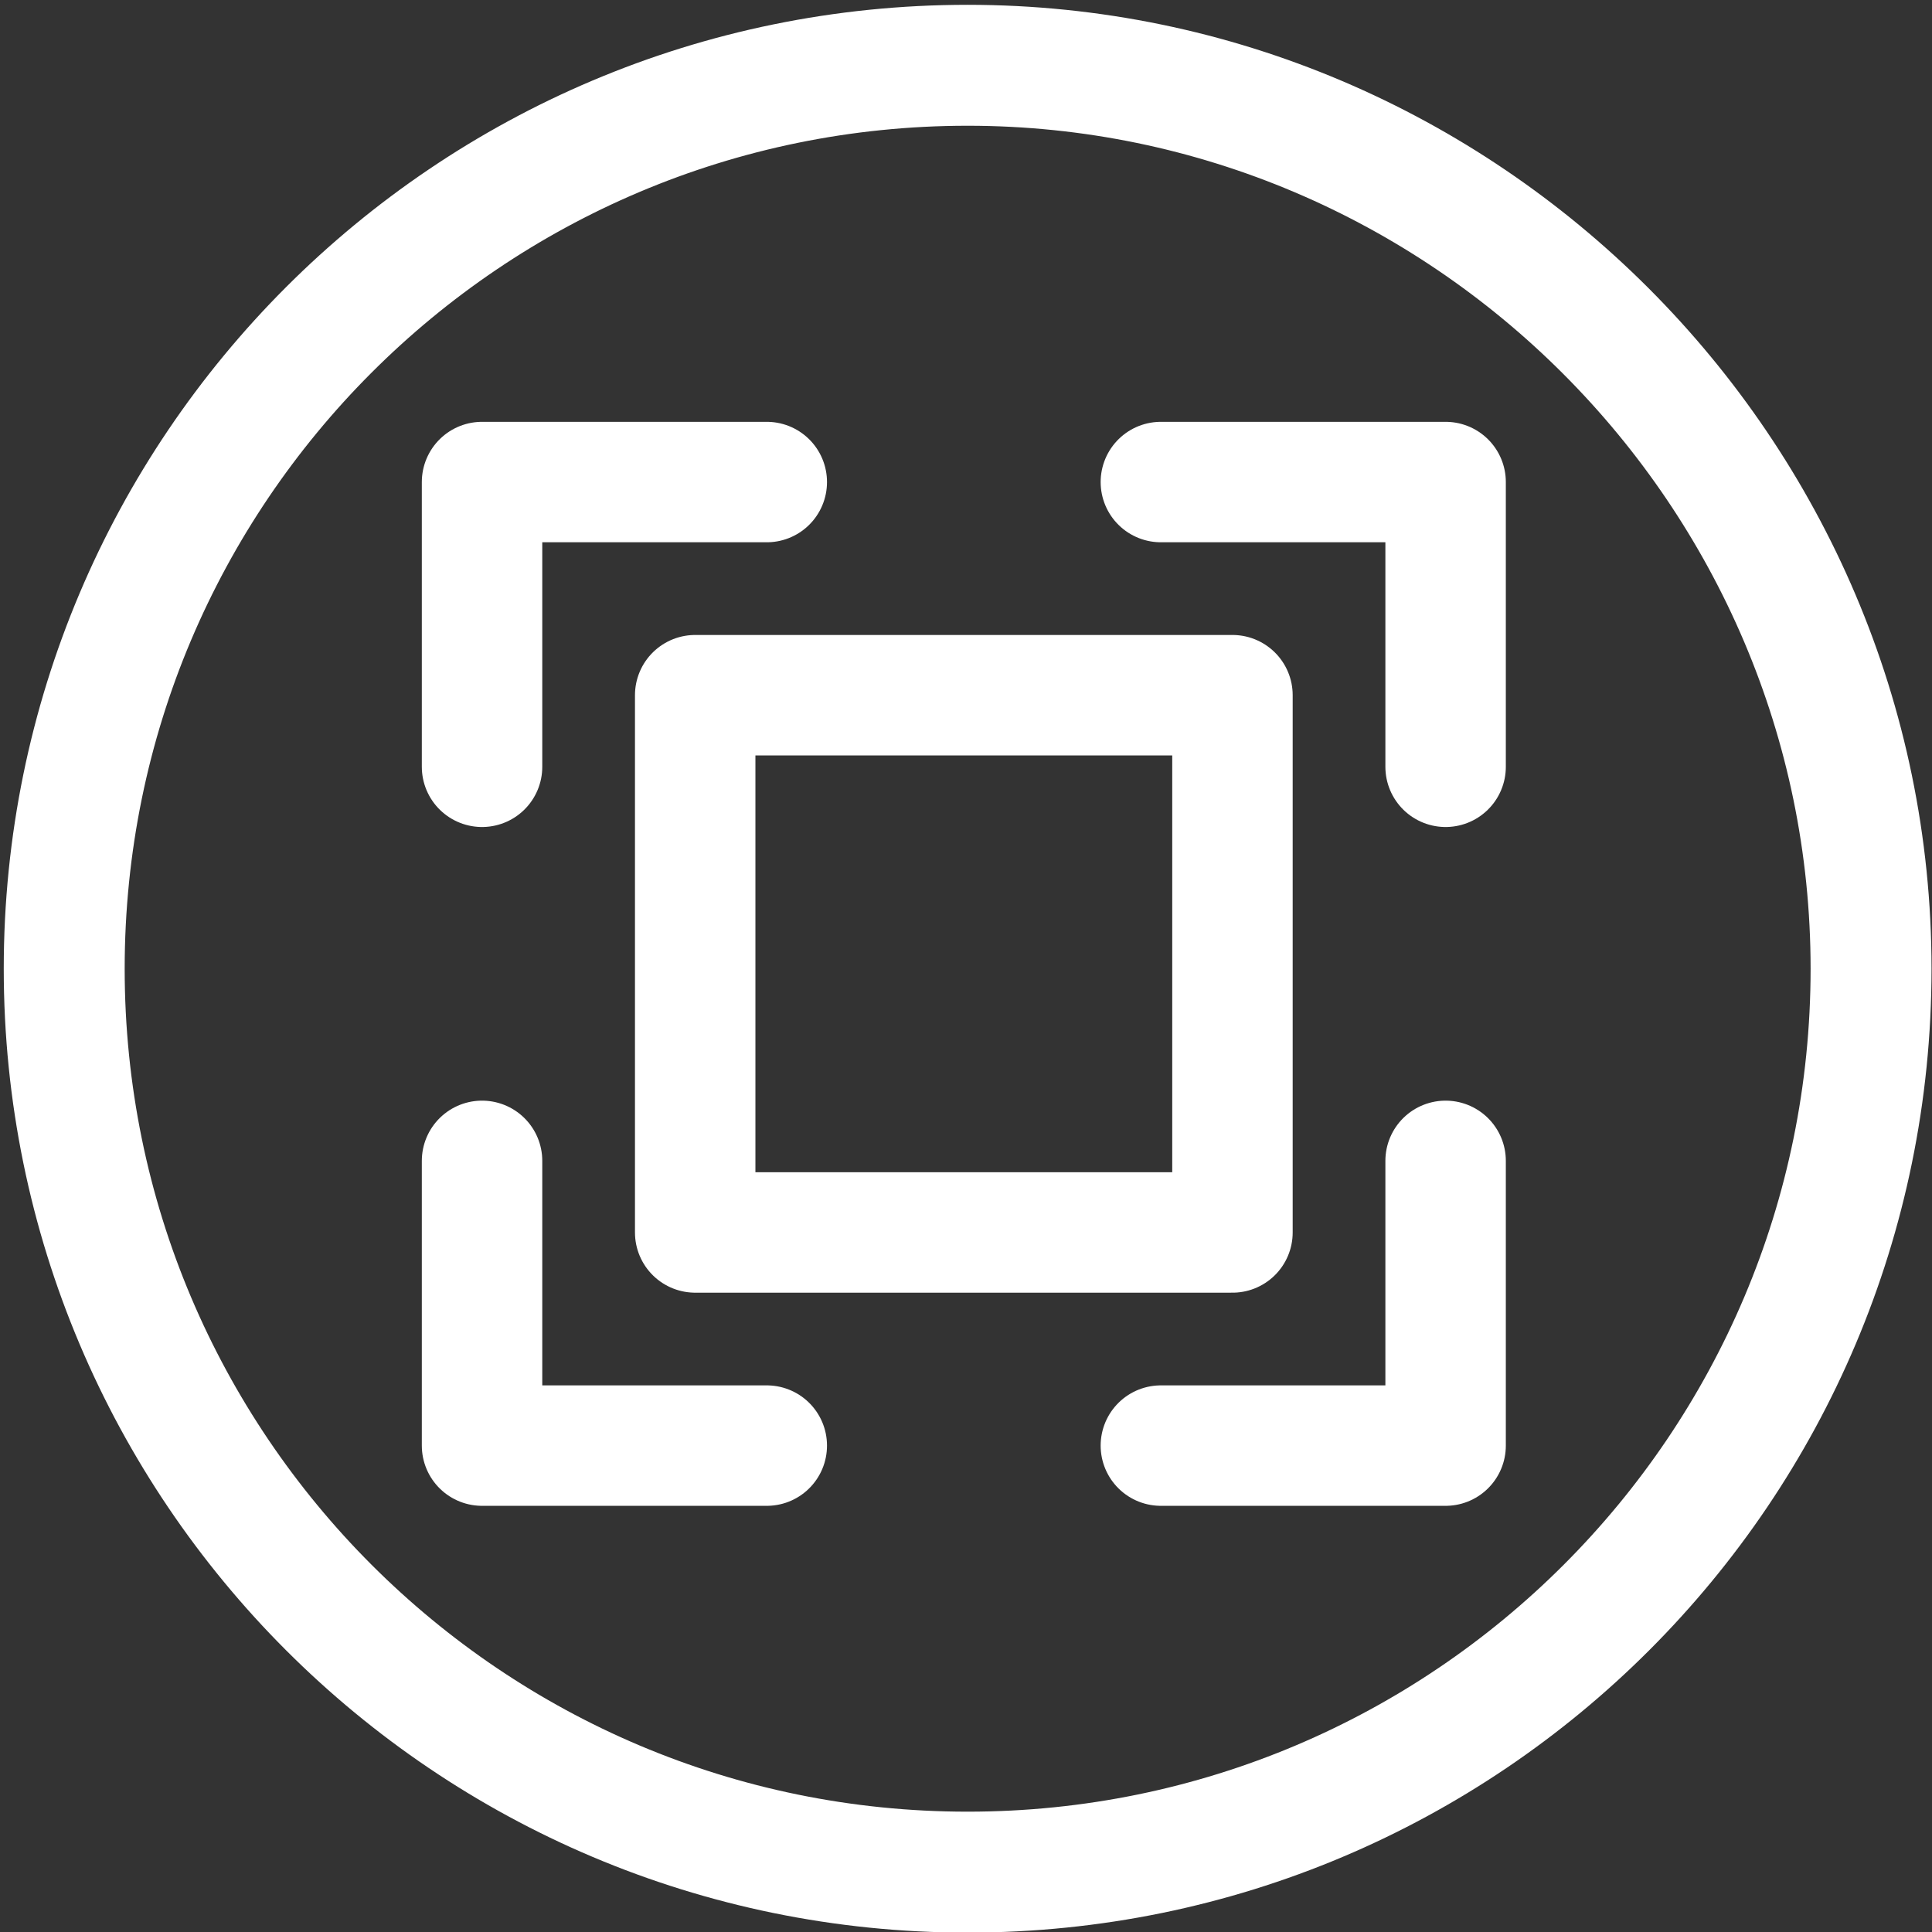 <?xml version="1.0" encoding="UTF-8"?>
<!-- Created with Inkscape (http://www.inkscape.org/) -->
<svg width="16" height="16" version="1.1" viewBox="0 0 16 16" xmlns="http://www.w3.org/2000/svg" xmlns:xlink="http://www.w3.org/1999/xlink">
 <rect x="0" y="0" width="16" height="16" fill="#333333" stroke="none"/>
 <g transform="matrix(.151 0 0 .151 .766 .766)" stroke="#fff" stroke-width="6.606">
  <g transform="matrix(1.004 0 0 1.004 .018 -191.85)" stroke="#fff">
   <path d="m97.139 238.95v0c0 27.256-22.095 49.351-49.351 49.351-27.256 0-49.351-22.095-49.351-49.351-3e-6 -27.256 22.095-49.351 49.351-49.351 27.142 0 49.351 22.23 49.351 49.351z" fill="none" stroke="#fff" stroke-linecap="round" stroke-linejoin="round" stroke-width="6.606" style="paint-order:markers fill stroke"/>
  </g>
  <g fill="none" stroke-linejoin="round">
   <path d="m36.981 21.365h-15.616v15.616" stroke-dashoffset="3.303" stroke-linecap="round"/>
   <g stroke="#fff" stroke-dashoffset="3.303" stroke-linecap="round">
    <path d="m58.595 74.211h15.616v-15.616"/>
    <path d="m36.981 74.211h-15.616v-15.616"/>
    <path d="m58.595 21.365h15.616v15.616"/>
   </g>
   <rect transform="scale(-1,1)" x="-62.521" y="33.055" width="29.466" height="29.466"/>
  </g>
 </g>
</svg>
